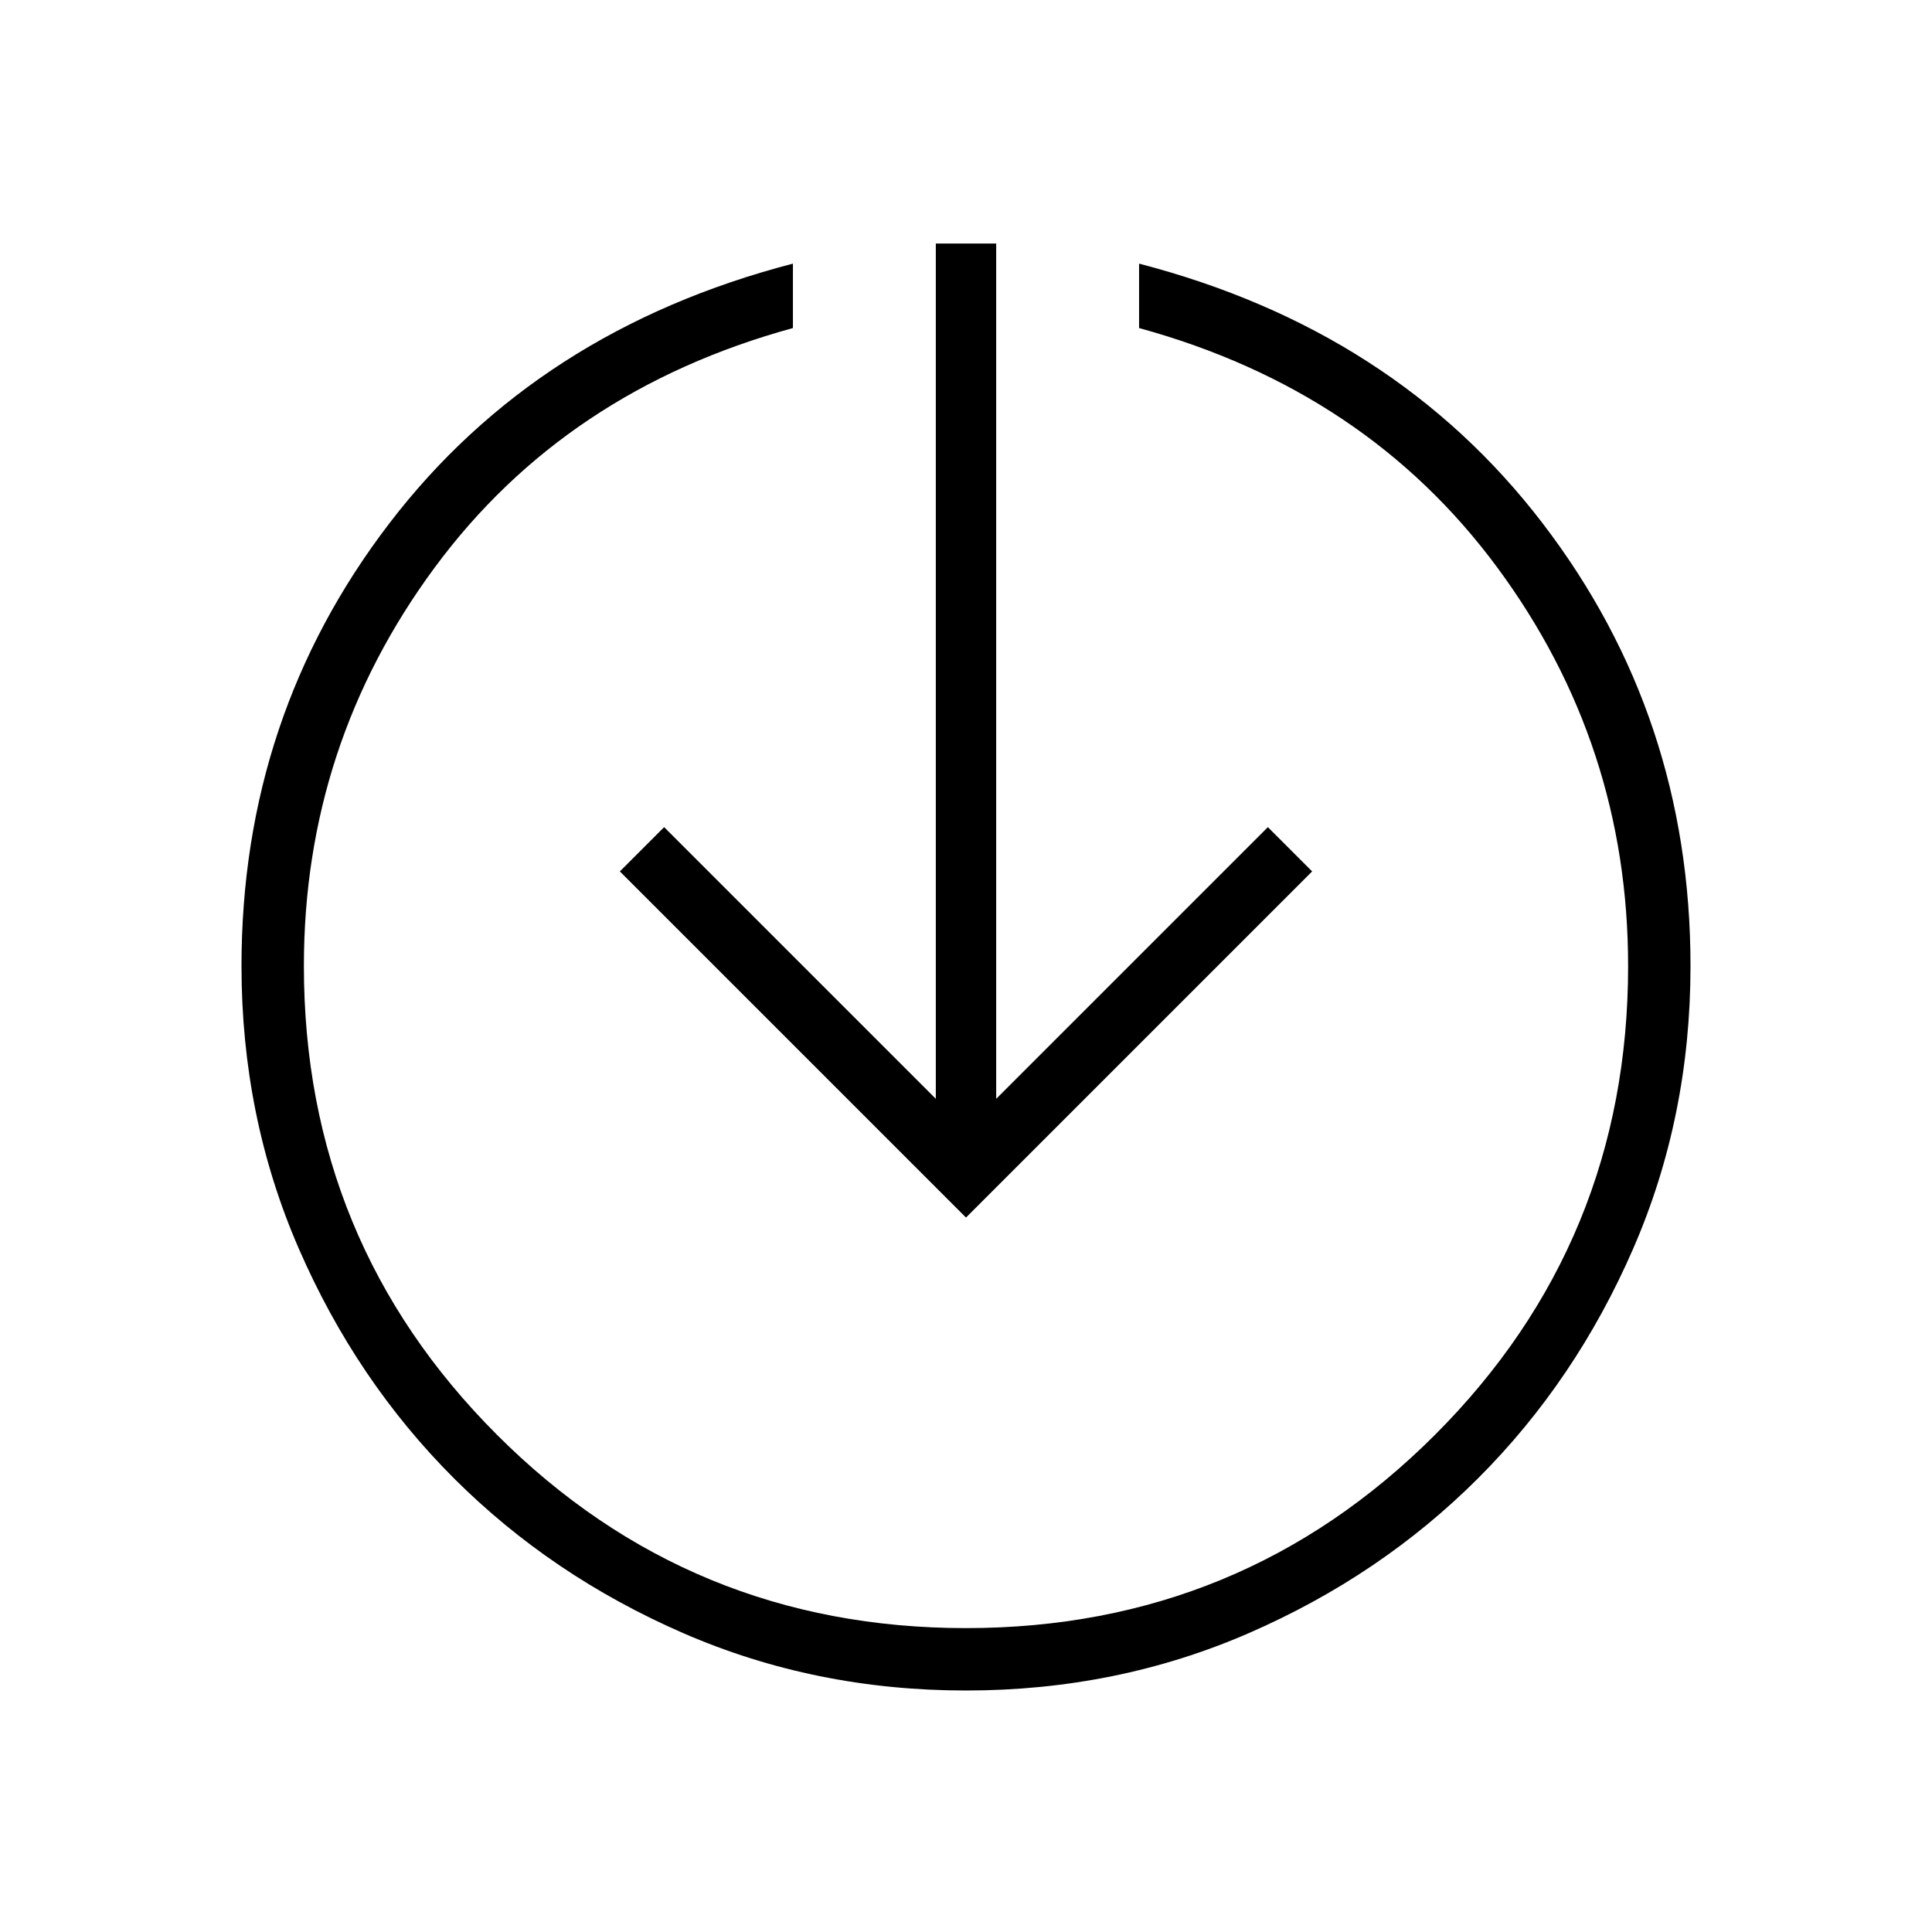 <svg xmlns="http://www.w3.org/2000/svg" width="48" height="48"><path d="M24 42q-3.75 0-7.025-1.425-3.275-1.425-5.7-3.85-2.425-2.425-3.85-5.7Q6 27.75 6 24q0-6.2 3.675-11T19.7 6.55v1.6q-5.65 1.55-8.9 5.95T7.55 24q0 6.85 4.8 11.65 4.8 4.8 11.65 4.8 6.85 0 11.65-4.8 4.8-4.8 4.8-11.65 0-5.5-3.25-9.9t-8.9-5.95v-1.6Q34.65 8.2 38.325 13 42 17.8 42 24q0 3.75-1.425 7.025-1.425 3.275-3.85 5.7-2.425 2.425-5.7 3.85Q27.75 42 24 42zm0-11.75-8.6-8.6 1.1-1.1 6.75 6.75V6.05h1.5V27.3l6.75-6.75 1.1 1.1z"/></svg>